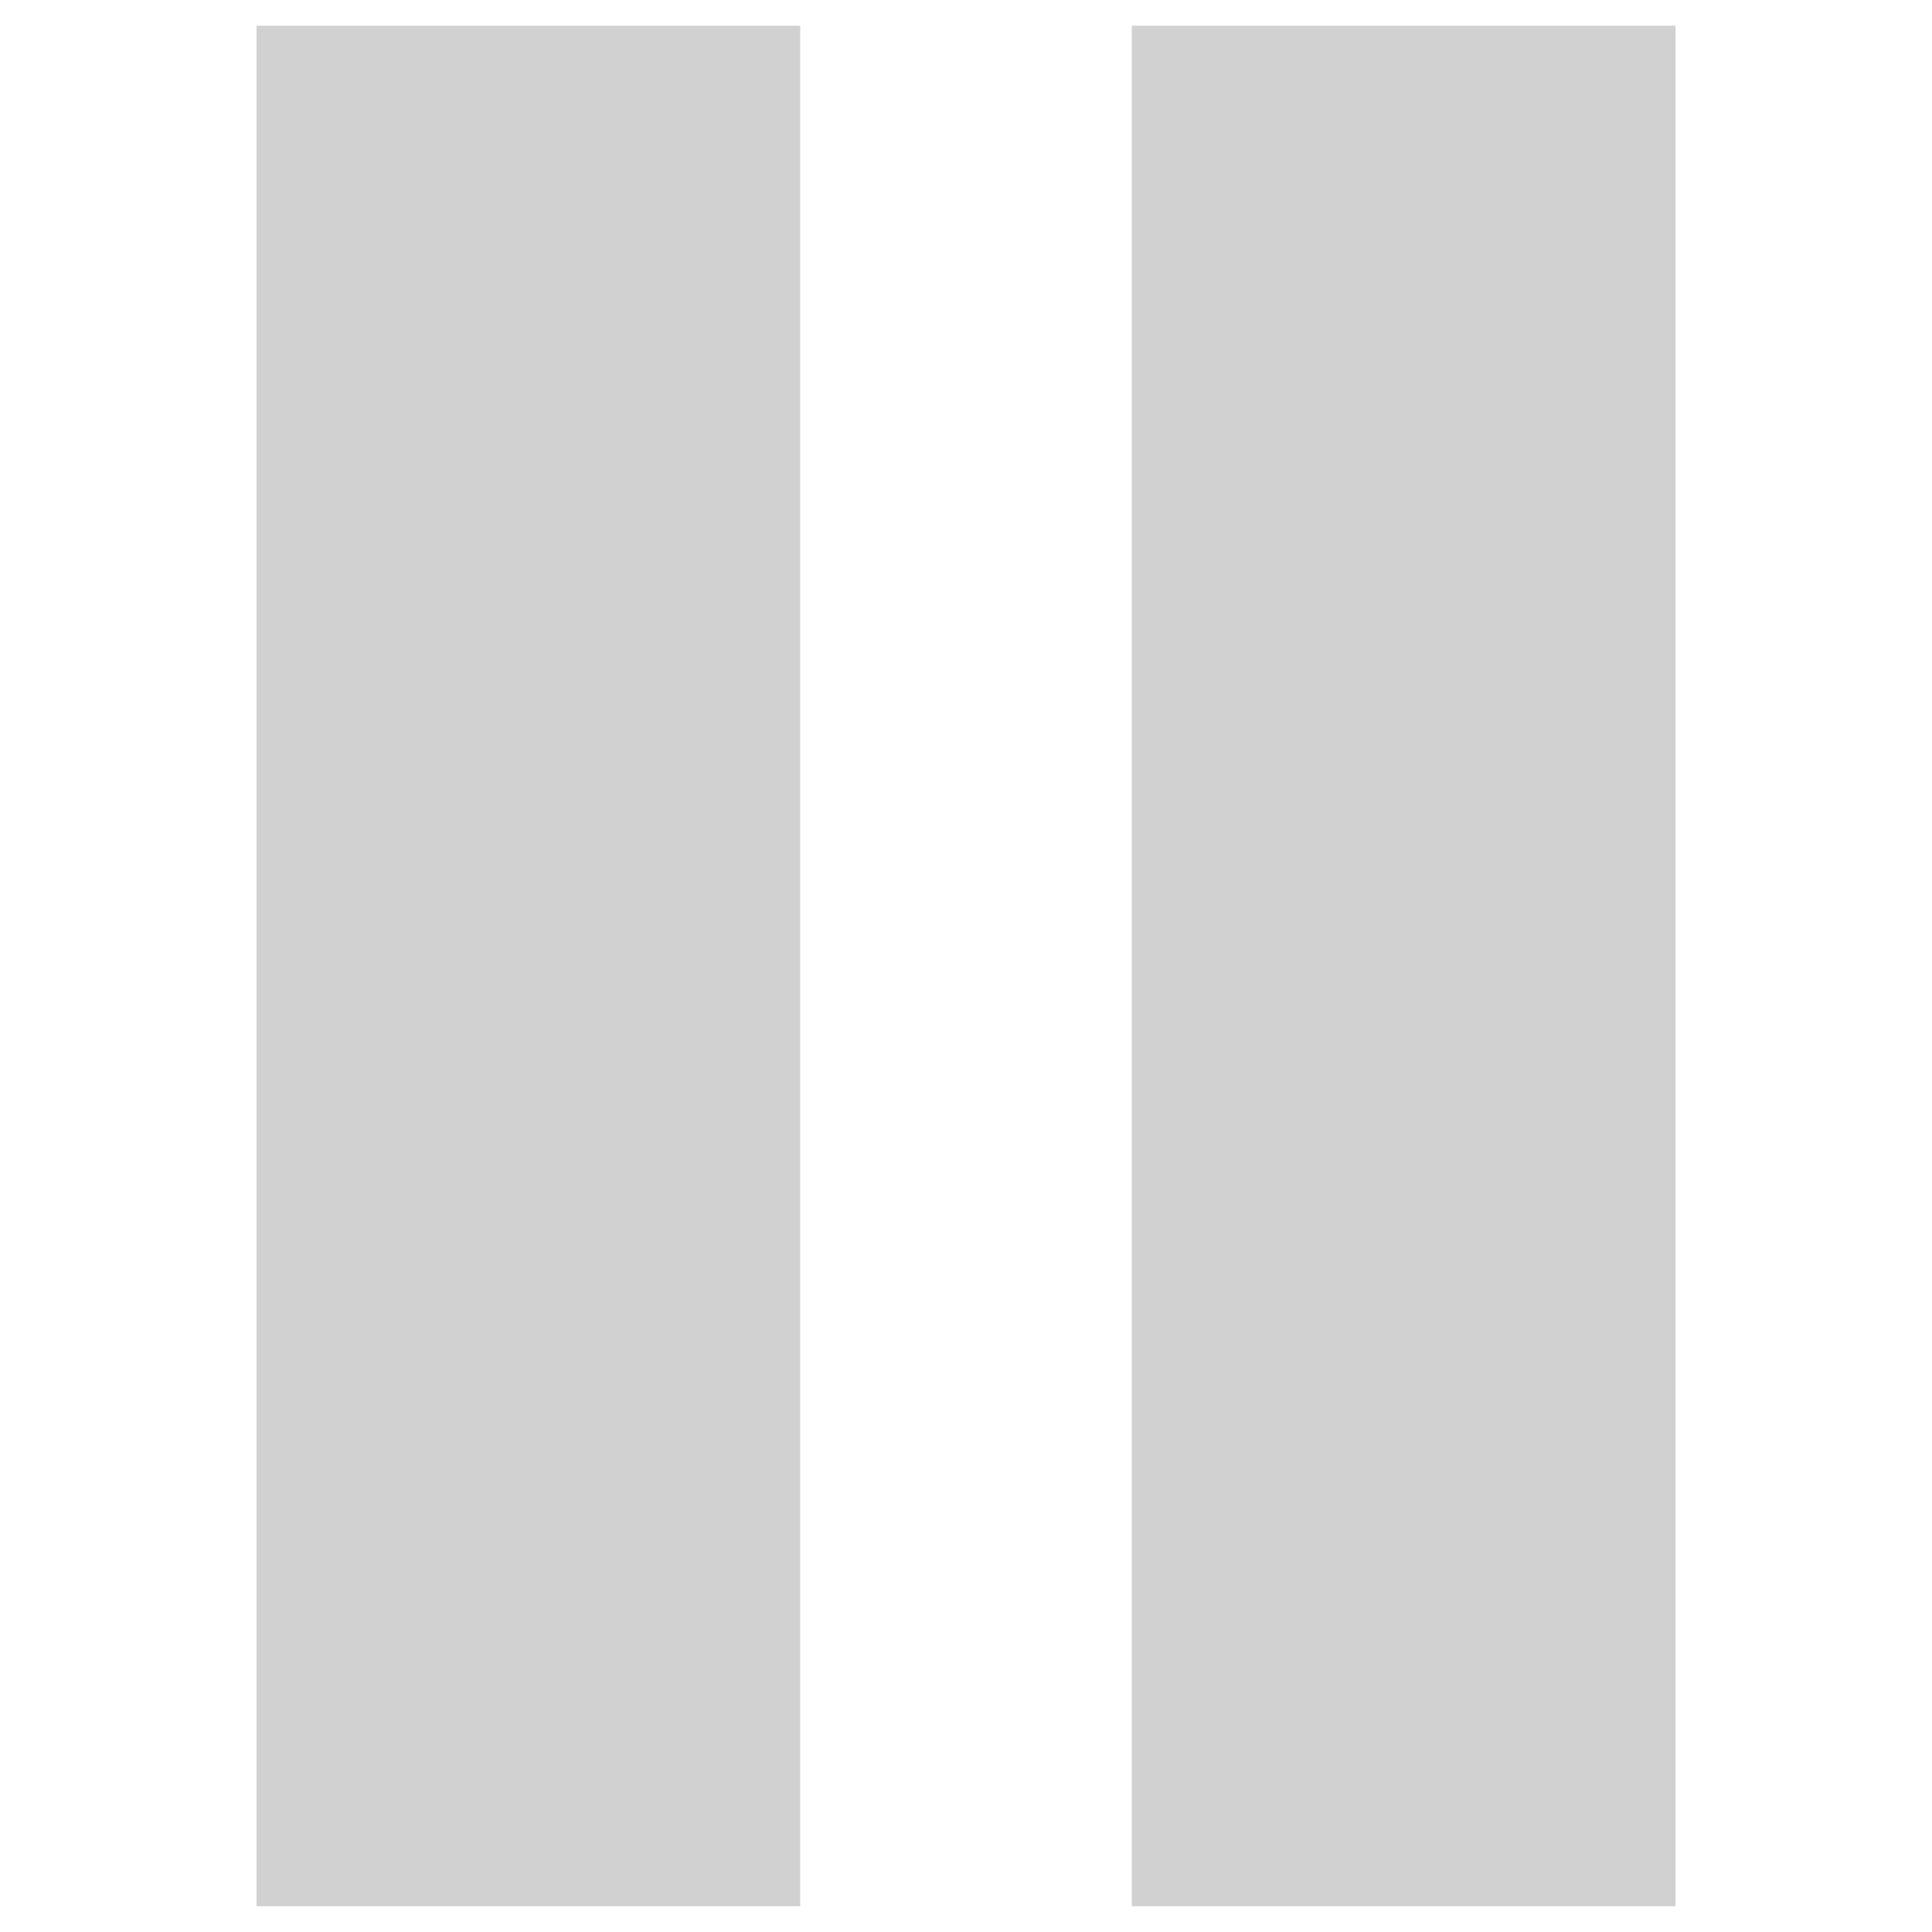 <?xml version="1.0" encoding="UTF-8" standalone="no"?>
<svg
   xmlns:dc="http://purl.org/dc/elements/1.1/"
   xmlns:cc="http://creativecommons.org/ns#"
   xmlns:rdf="http://www.w3.org/1999/02/22-rdf-syntax-ns#"
   xmlns:svg="http://www.w3.org/2000/svg"
   xmlns="http://www.w3.org/2000/svg"
   xmlns:sodipodi="http://sodipodi.sourceforge.net/DTD/sodipodi-0.dtd"
   xmlns:inkscape="http://www.inkscape.org/namespaces/inkscape"
   width="75"
   height="75"
   viewBox="0 0 19.844 19.844"
   version="1.1"
   id="svg1533"
   inkscape:version="1.0.1 (1.0.1+r73)"
   sodipodi:docname="pause.svg"
   inkscape:export-filename="/home/eduardo/catkin_ws/src/ProVANT-Simulator_Developer/provant_simulator_gui_plugins/src/images/pause.png"
   inkscape:export-xdpi="96"
   inkscape:export-ydpi="96">
  <defs
     id="defs1527" />
  <sodipodi:namedview
     id="base"
     pagecolor="#ffffff"
     bordercolor="#666666"
     borderopacity="1.0"
     inkscape:pageopacity="0.0"
     inkscape:pageshadow="2"
     inkscape:zoom="3.959798"
     inkscape:cx="27.2727"
     inkscape:cy="36.673187"
     inkscape:document-units="px"
     inkscape:current-layer="layer1"
     inkscape:document-rotation="0"
     showgrid="false"
     units="px"
     inkscape:window-width="1920"
     inkscape:window-height="1003"
     inkscape:window-x="1366"
     inkscape:window-y="0"
     inkscape:window-maximized="1" />
  <g
     inkscape:label="Layer 1"
     inkscape:groupmode="layer"
     id="layer1">
    <g
       id="g2139"
       transform="translate(-7.1525574e-7,-0.397)">
      <rect
         style="fill:#d1d1d1;fill-opacity:1;stroke:none;stroke-width:0.042;stroke-linejoin:bevel;stroke-miterlimit:1;stroke-dasharray:0.042, 0.042;paint-order:fill markers stroke;stop-color:#000000"
         id="rect867"
         width="5.584"
         height="19.315"
         x="11.625"
         y="0.661" />
      <rect
         style="fill:#d1d1d1;fill-opacity:1;stroke:none;stroke-width:0.042;stroke-linejoin:bevel;stroke-miterlimit:1;stroke-dasharray:0.042, 0.042;paint-order:fill markers stroke;stop-color:#000000"
         id="rect867-6"
         width="5.584"
         height="19.315"
         x="2.635"
         y="0.661" />
    </g>
  </g>
</svg>
